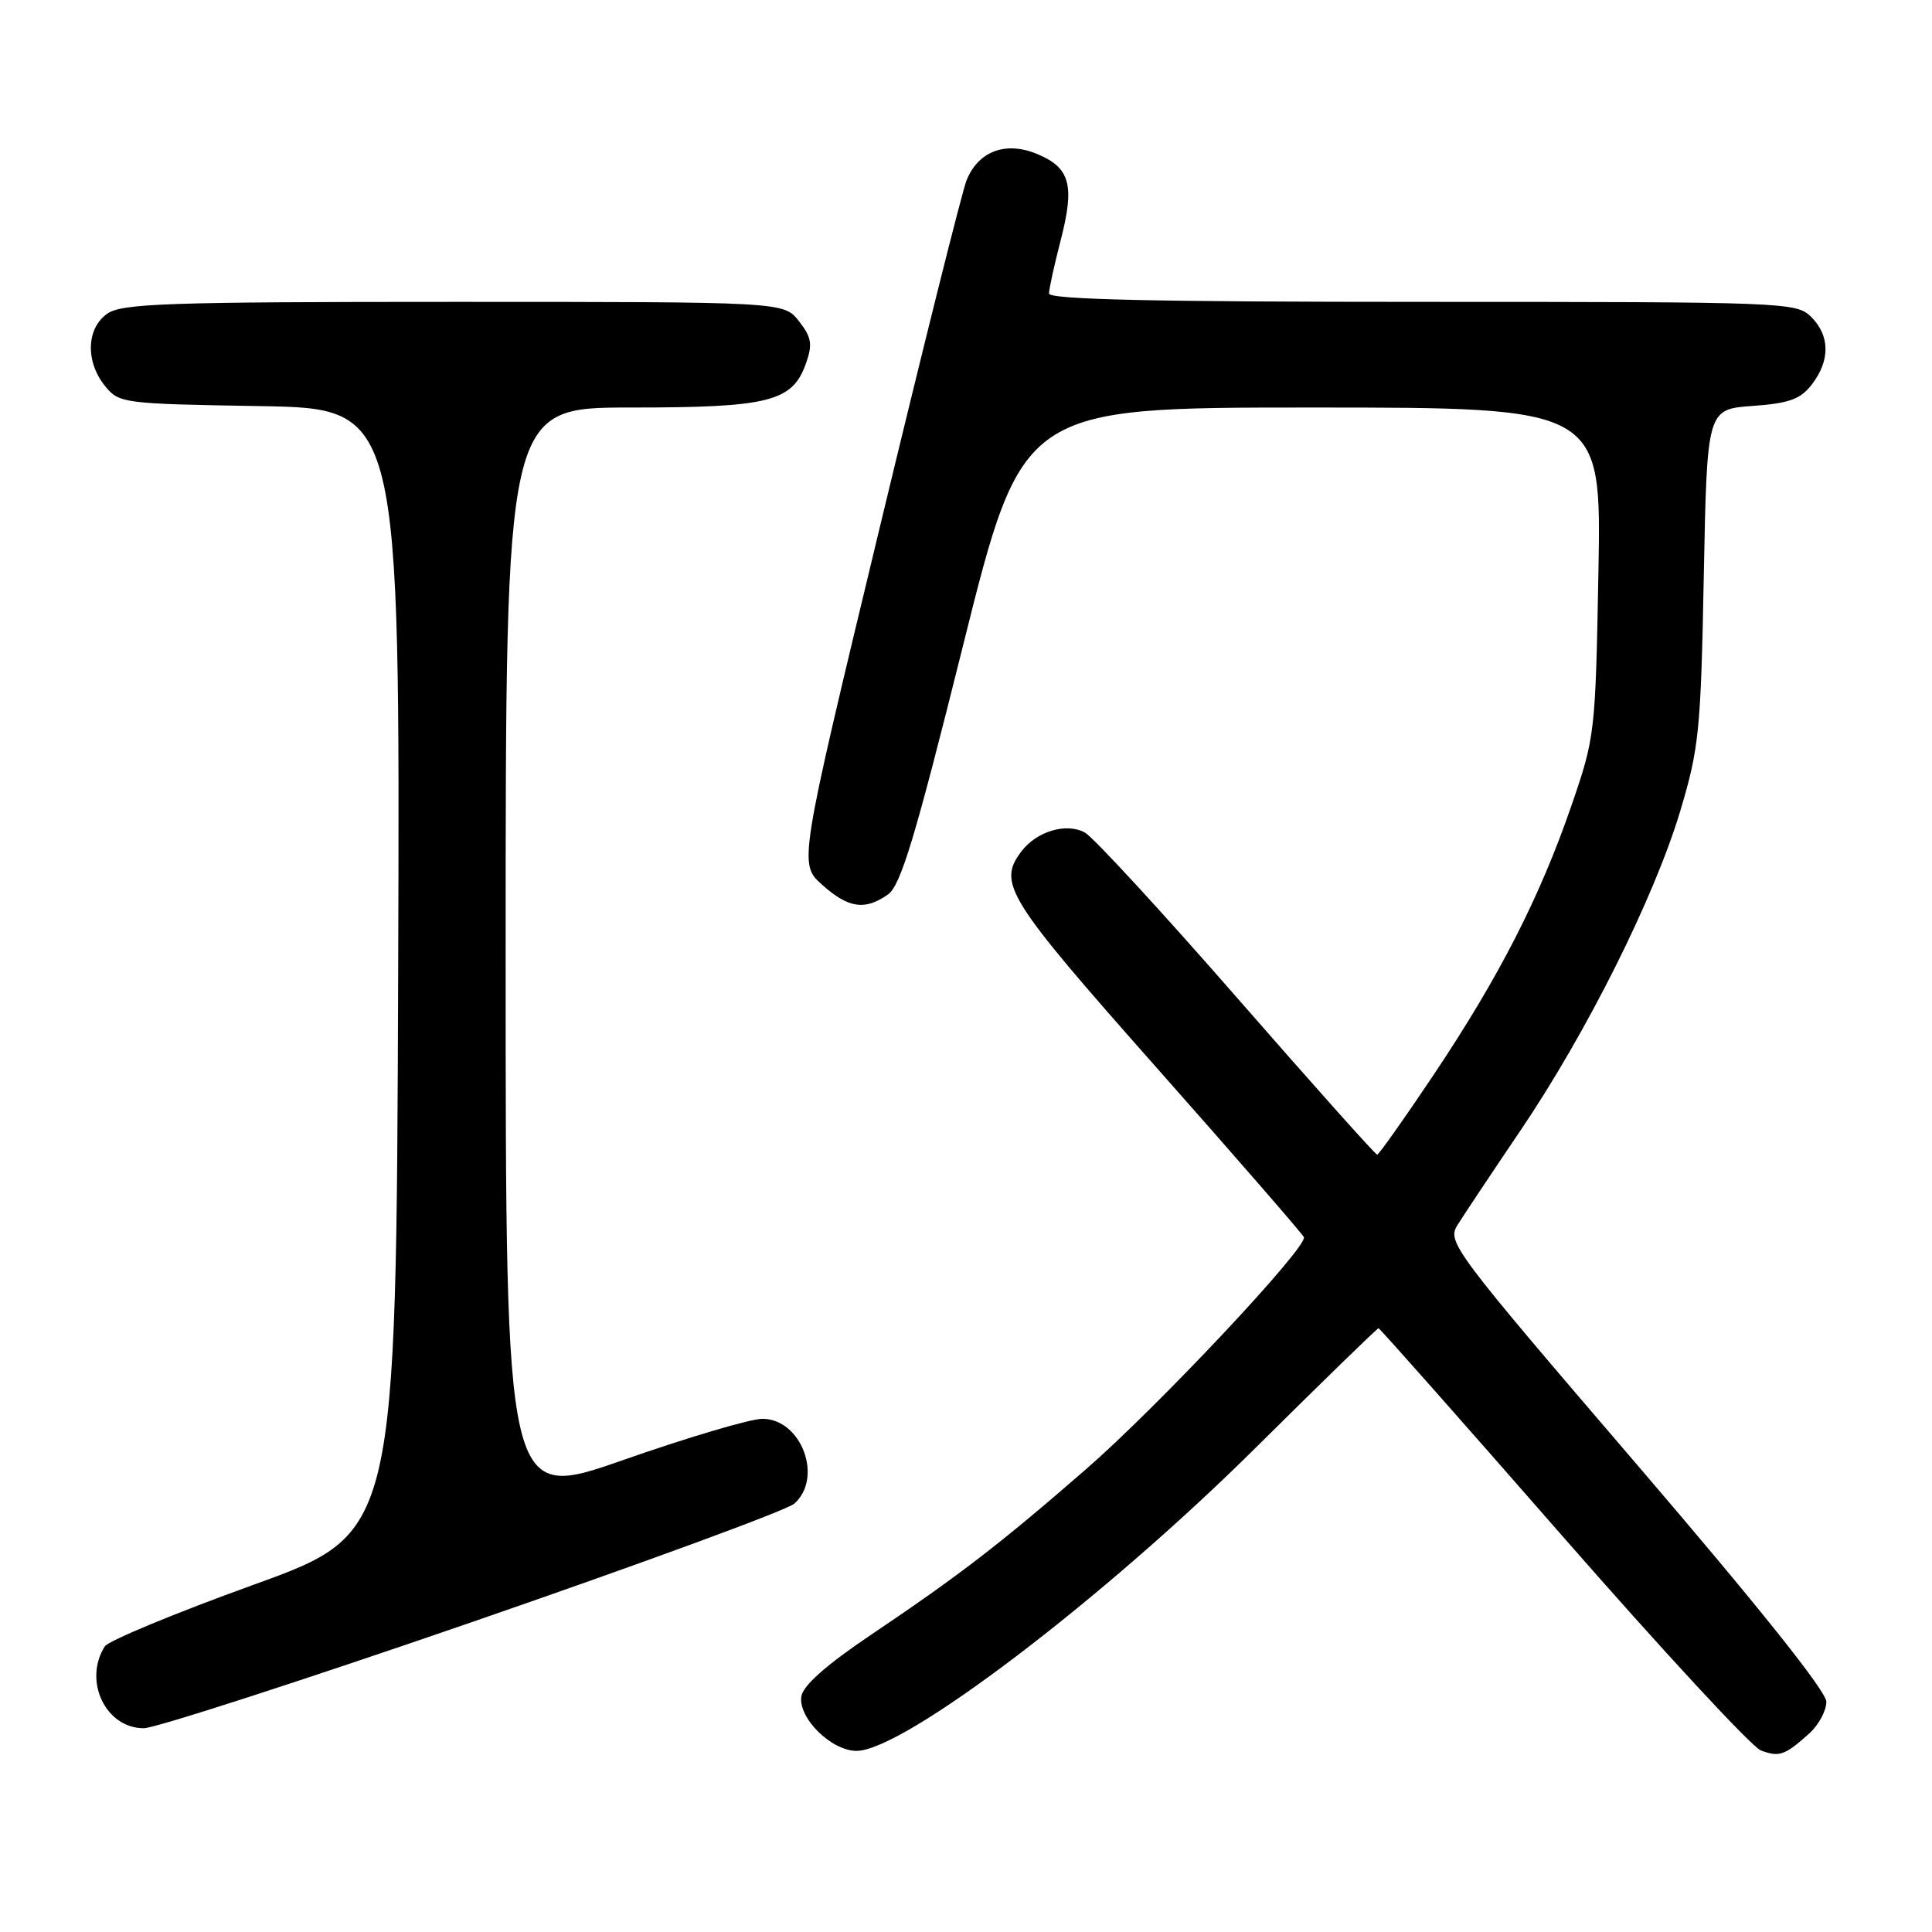 <?xml version="1.0" encoding="UTF-8" standalone="no"?>
<!DOCTYPE svg PUBLIC "-//W3C//DTD SVG 1.1//EN" "http://www.w3.org/Graphics/SVG/1.1/DTD/svg11.dtd" >
<svg xmlns="http://www.w3.org/2000/svg" xmlns:xlink="http://www.w3.org/1999/xlink" version="1.1" viewBox="0 0 256 256">
 <g >
 <path fill="currentColor"
d=" M 239.75 229.68 C 240.99 228.56 242.00 226.68 242.00 225.49 C 242.00 224.10 232.94 212.77 216.84 193.99 C 192.68 165.83 191.74 164.57 193.09 162.38 C 193.87 161.12 197.61 155.50 201.41 149.89 C 210.24 136.85 219.17 119.00 222.63 107.50 C 225.13 99.17 225.37 96.85 225.76 76.36 C 226.19 54.23 226.19 54.23 232.21 53.79 C 237.10 53.44 238.57 52.90 240.09 50.93 C 242.52 47.76 242.49 44.49 240.00 42.00 C 238.05 40.05 236.67 40.00 188.50 40.00 C 153.01 40.00 139.00 39.69 139.00 38.89 C 139.00 38.29 139.70 35.11 140.55 31.82 C 142.43 24.54 141.81 22.23 137.44 20.41 C 133.27 18.67 129.64 20.02 128.08 23.88 C 127.49 25.32 122.25 46.29 116.43 70.48 C 105.84 114.47 105.84 114.47 108.93 117.23 C 112.42 120.35 114.60 120.67 117.65 118.53 C 119.35 117.34 121.25 111.05 127.61 85.53 C 135.47 54.00 135.47 54.00 173.83 54.00 C 212.20 54.00 212.20 54.00 211.80 75.75 C 211.41 97.09 211.35 97.68 208.24 106.70 C 204.04 118.89 198.67 129.40 190.01 142.35 C 186.09 148.21 182.70 153.00 182.48 153.00 C 182.25 153.00 173.91 143.66 163.95 132.25 C 153.99 120.84 144.90 110.97 143.77 110.33 C 141.35 108.97 137.39 110.13 135.36 112.79 C 132.13 117.04 133.36 119.00 153.25 141.47 C 163.84 153.43 172.62 163.54 172.77 163.93 C 173.28 165.25 153.39 186.43 143.90 194.68 C 132.46 204.63 127.18 208.69 115.50 216.56 C 109.48 220.61 106.40 223.34 106.18 224.79 C 105.76 227.66 110.16 232.00 113.50 232.00 C 119.71 232.00 146.14 211.92 166.42 191.80 C 175.18 183.11 182.49 176.00 182.66 176.00 C 182.83 176.00 193.80 188.40 207.05 203.56 C 220.30 218.71 232.12 231.49 233.32 231.94 C 235.75 232.86 236.51 232.60 239.75 229.68 Z  M 62.64 214.90 C 85.11 207.14 104.29 200.10 105.25 199.24 C 109.12 195.81 106.18 188.00 101.02 188.00 C 99.44 188.00 91.14 190.46 82.58 193.46 C 67.00 198.92 67.00 198.92 67.00 126.46 C 67.00 54.00 67.00 54.00 83.55 54.00 C 102.00 54.00 105.03 53.23 106.82 48.08 C 107.69 45.60 107.52 44.67 105.86 42.55 C 103.85 40.00 103.85 40.00 60.15 40.00 C 22.21 40.00 16.15 40.21 14.22 41.56 C 11.44 43.50 11.30 47.91 13.91 51.14 C 15.77 53.44 16.26 53.51 34.42 53.81 C 53.01 54.12 53.01 54.12 52.76 128.64 C 52.50 203.16 52.50 203.16 33.62 209.98 C 23.24 213.73 14.36 217.41 13.89 218.15 C 11.00 222.71 13.99 229.00 19.05 229.00 C 20.55 229.00 40.17 222.65 62.64 214.90 Z "/>
</g>
</svg>